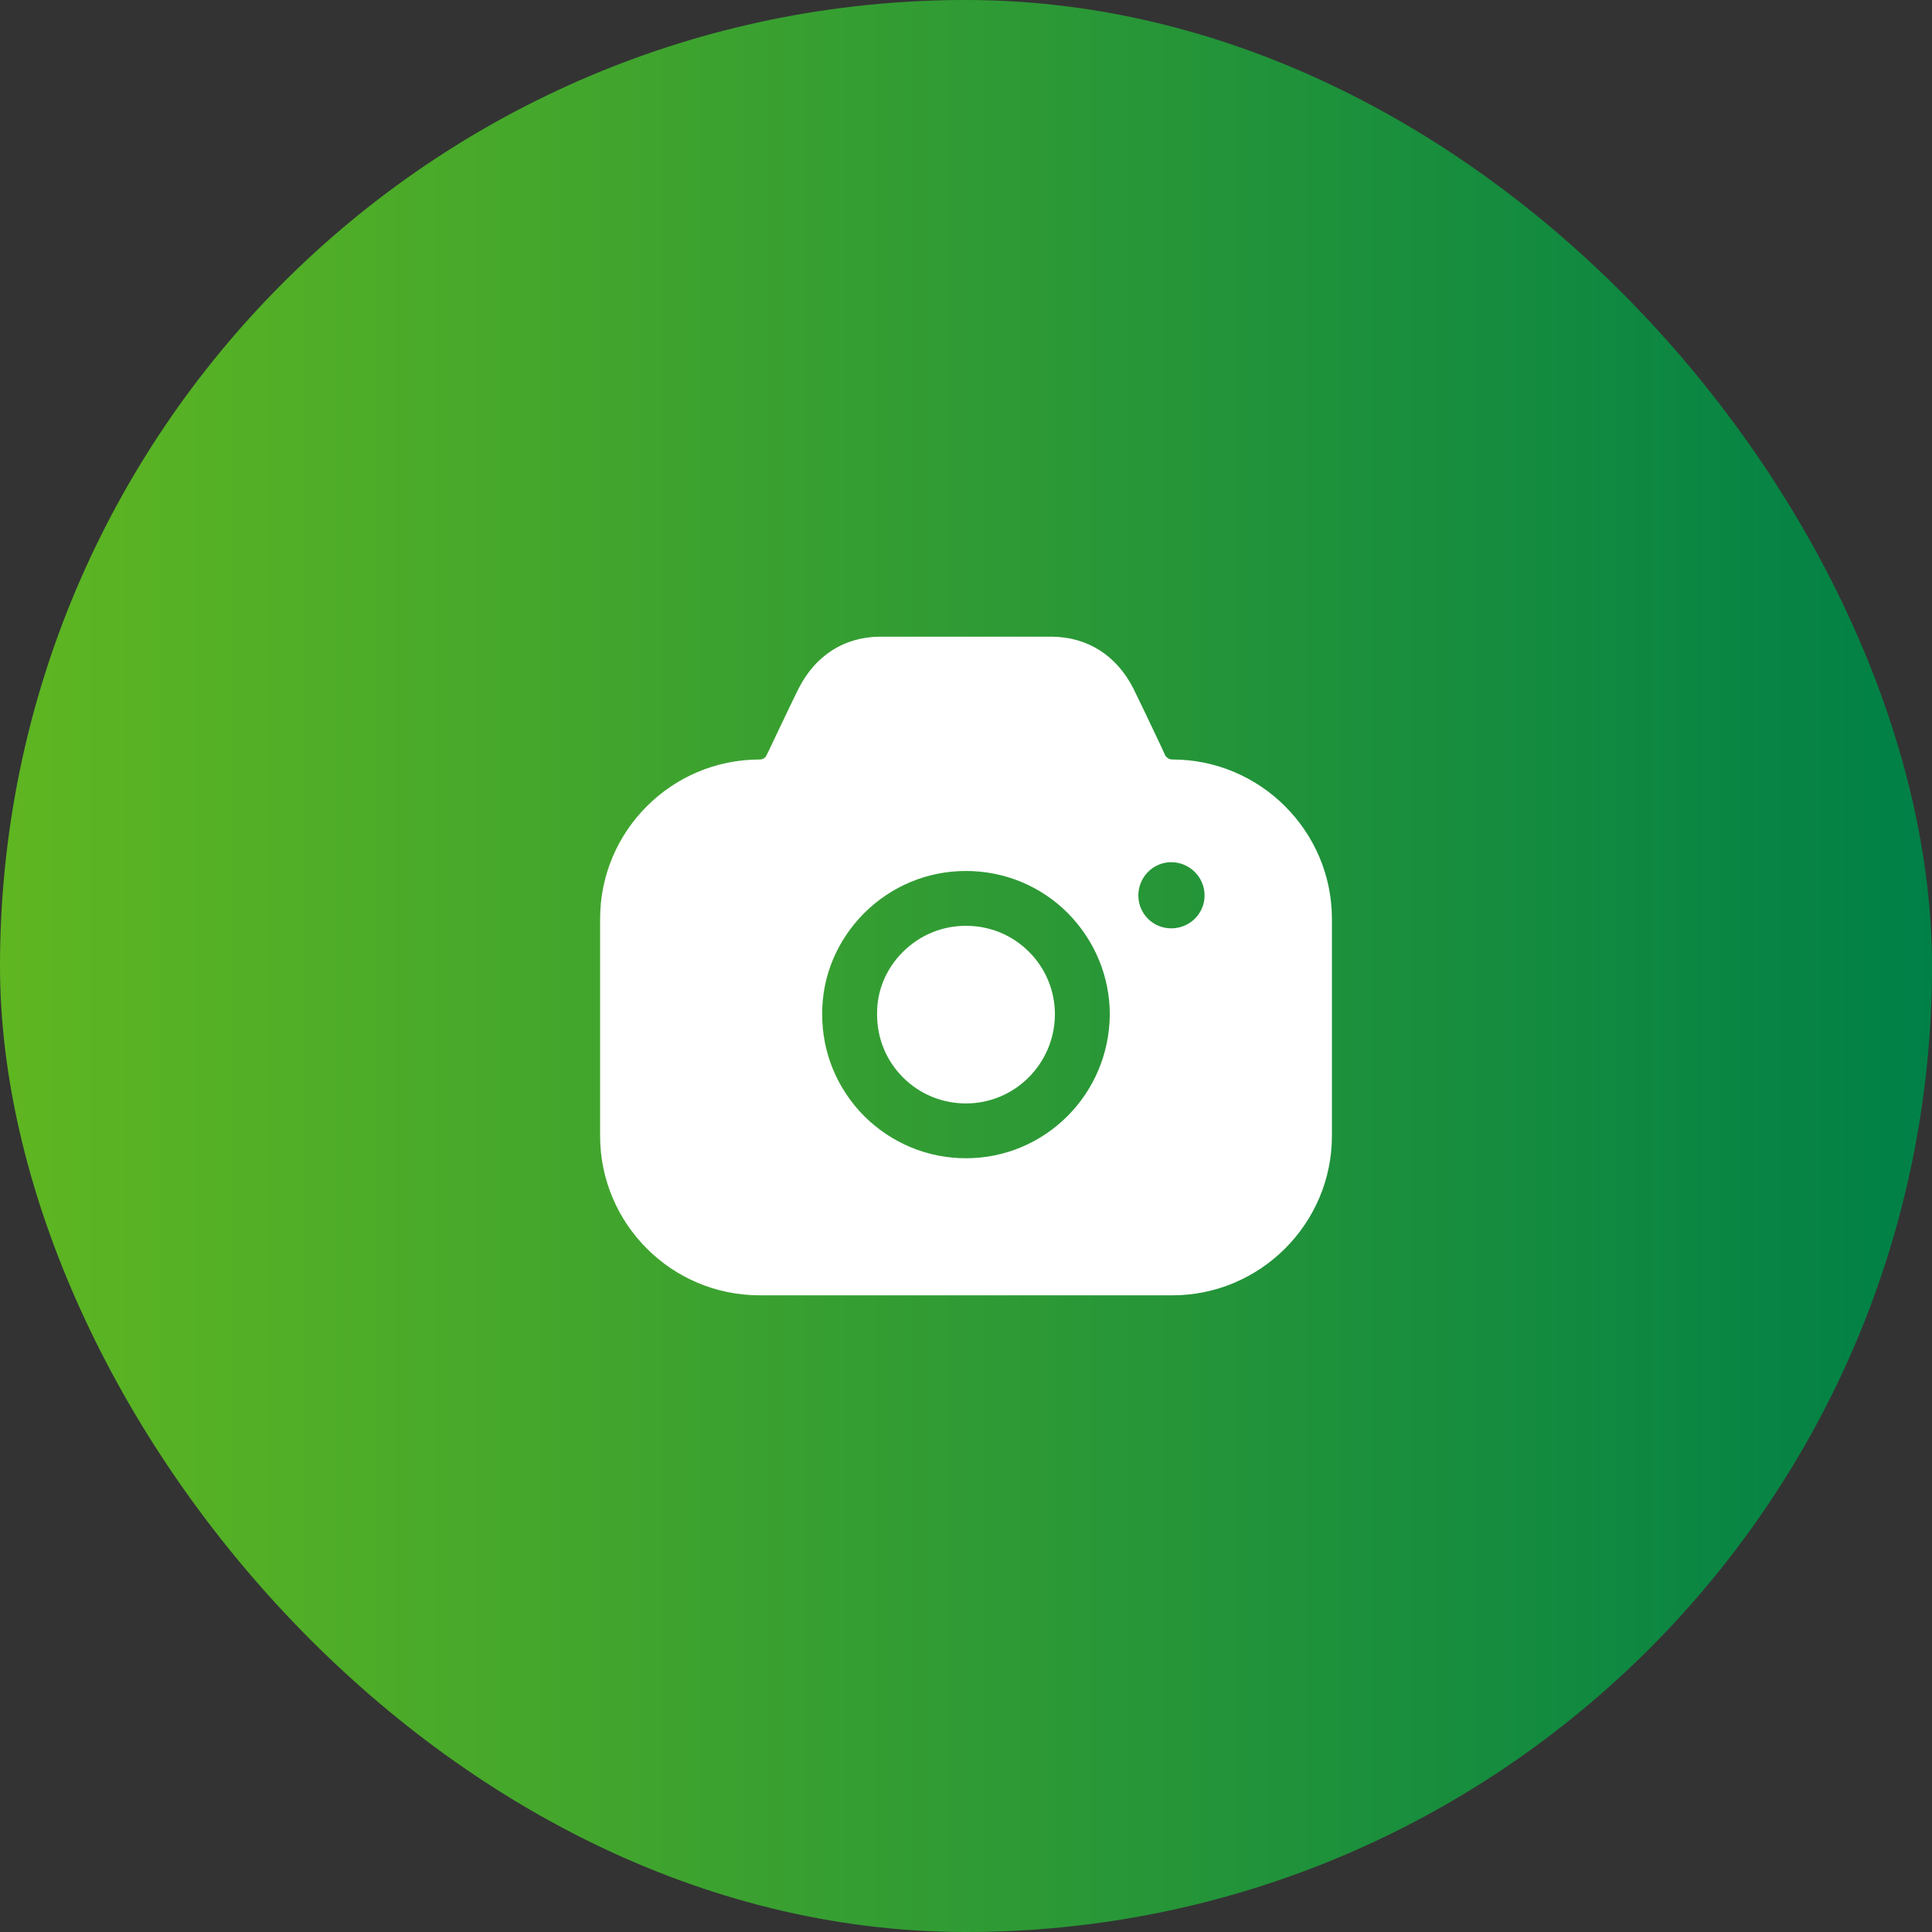 <svg width="88" height="88" viewBox="0 0 88 88" fill="none" xmlns="http://www.w3.org/2000/svg">
<rect x="0" y="0" width="88" height="88" fill="#333333" stroke="none"/>
<rect width="88" height="88" rx="44" fill="url(#paint0_linear_6304_82860)"/>
<path fill-rule="evenodd" clip-rule="evenodd" d="M53.067 34.394C53.133 34.511 53.25 34.594 53.4 34.594C57.4 34.594 60.667 37.857 60.667 41.852V51.741C60.667 55.737 57.4 59 53.4 59H34.6C30.584 59 27.334 55.737 27.334 51.741V41.852C27.334 37.857 30.584 34.594 34.6 34.594C34.733 34.594 34.867 34.527 34.917 34.394L35.017 34.194C35.074 34.073 35.133 33.949 35.193 33.823C35.62 32.925 36.091 31.931 36.383 31.347C37.15 29.849 38.45 29.017 40.067 29H47.917C49.533 29.017 50.85 29.849 51.617 31.347C51.879 31.872 52.279 32.717 52.665 33.531C52.744 33.699 52.823 33.865 52.9 34.028L53.067 34.394ZM51.85 40.787C51.85 41.619 52.517 42.285 53.35 42.285C54.184 42.285 54.867 41.619 54.867 40.787C54.867 39.955 54.184 39.272 53.35 39.272C52.517 39.272 51.85 39.955 51.85 40.787ZM41.117 43.367C41.9 42.585 42.917 42.169 44 42.169C45.084 42.169 46.1 42.585 46.867 43.351C47.633 44.117 48.05 45.132 48.05 46.214C48.033 48.445 46.233 50.26 44 50.26C42.917 50.26 41.9 49.843 41.133 49.078C40.367 48.312 39.95 47.296 39.95 46.214V46.198C39.934 45.149 40.35 44.133 41.117 43.367ZM48.617 50.842C47.434 52.024 45.8 52.757 44 52.757C42.25 52.757 40.617 52.074 39.367 50.842C38.133 49.594 37.45 47.962 37.45 46.214C37.434 44.483 38.117 42.851 39.35 41.603C40.6 40.354 42.25 39.672 44 39.672C45.75 39.672 47.4 40.354 48.633 41.586C49.867 42.835 50.55 44.483 50.55 46.214C50.533 48.029 49.8 49.66 48.617 50.842Z" fill="white"/>
<defs>
<linearGradient id="paint0_linear_6304_82860" x1="88" y1="44" x2="8.94413e-09" y2="44" gradientUnits="userSpaceOnUse">
<stop stop-color="#008047"/>
<stop offset="1" stop-color="#5FB621"/>
</linearGradient>
</defs>
</svg>
